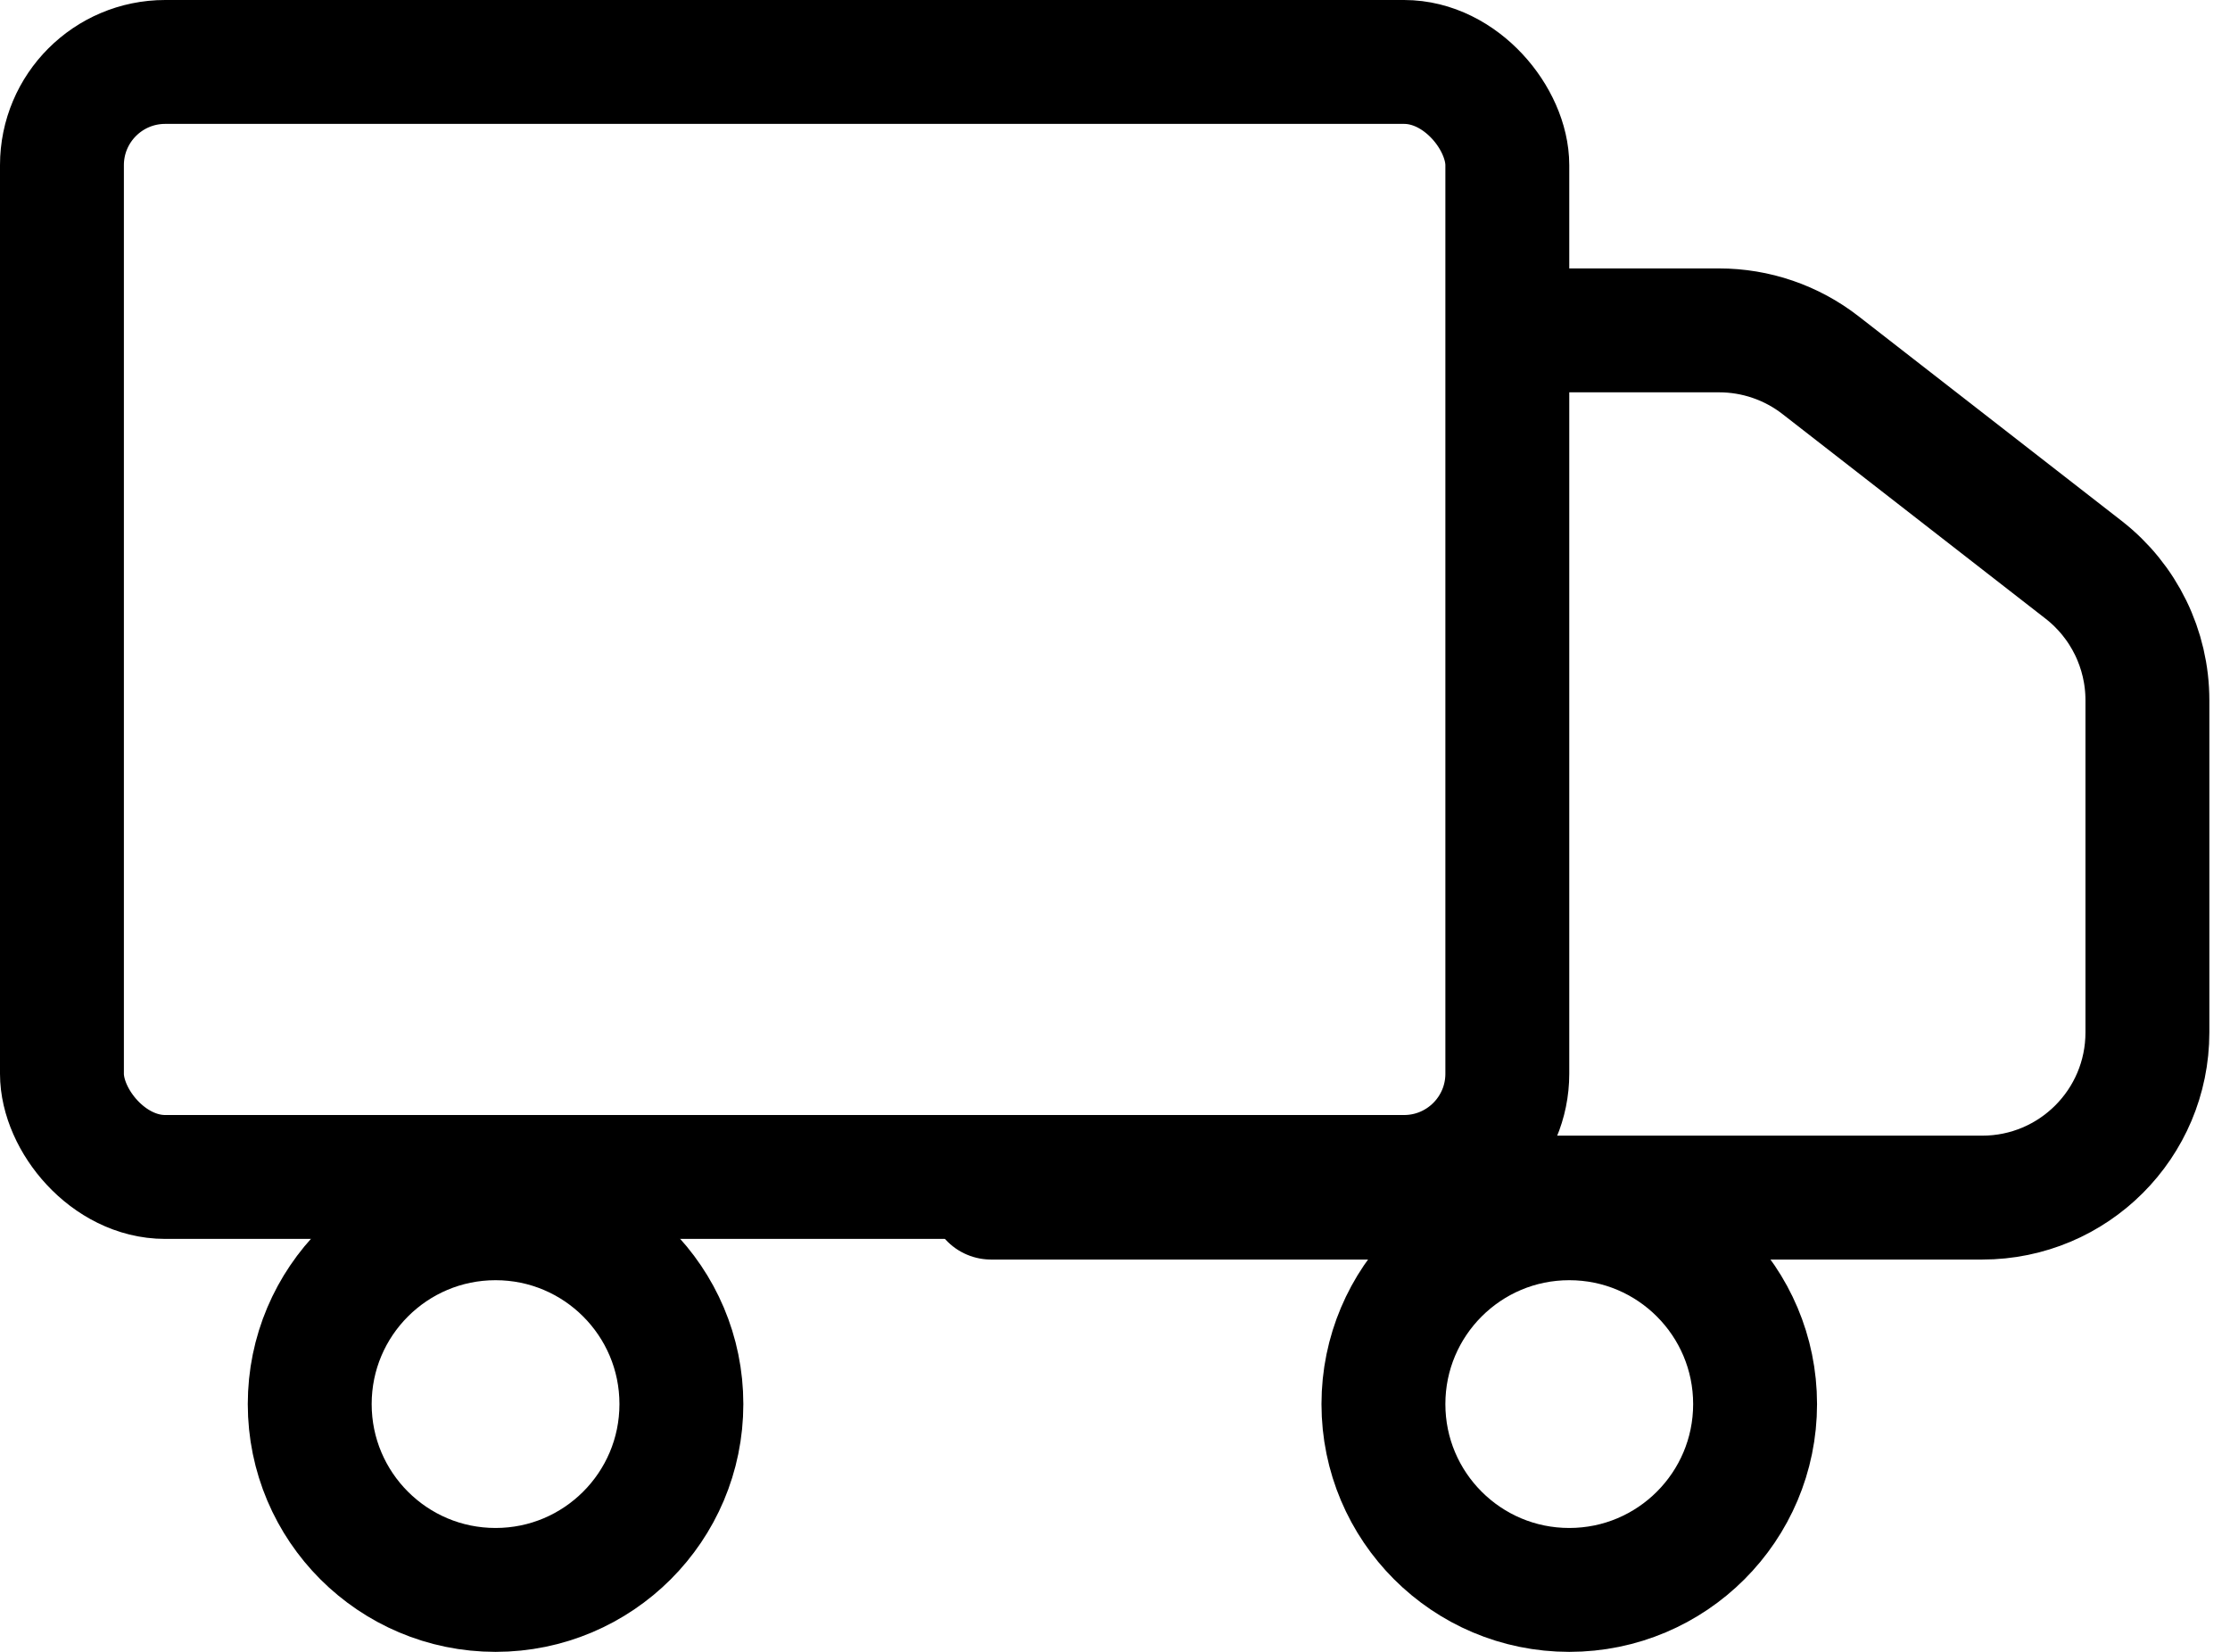 <svg width="27" height="20" viewBox="0 0 27 20" fill="none" xmlns="http://www.w3.org/2000/svg">
<rect x="0.75" y="0.75" width="17.5" height="13.5" rx="1.25" stroke="black" stroke-width="1.5"/>
<path d="M12 14.5H24C25.105 14.5 26 13.605 26 12.5V8.478C26 7.861 25.715 7.278 25.228 6.899L22.042 4.421C21.691 4.148 21.259 4 20.814 4H18.5" stroke="black" stroke-width="1.5" stroke-linecap="round"/>
<circle cx="6" cy="17" r="2.25" stroke="black" stroke-width="1.5"/>
<circle cx="19" cy="17" r="2.25" stroke="black" stroke-width="1.5"/>
</svg>
